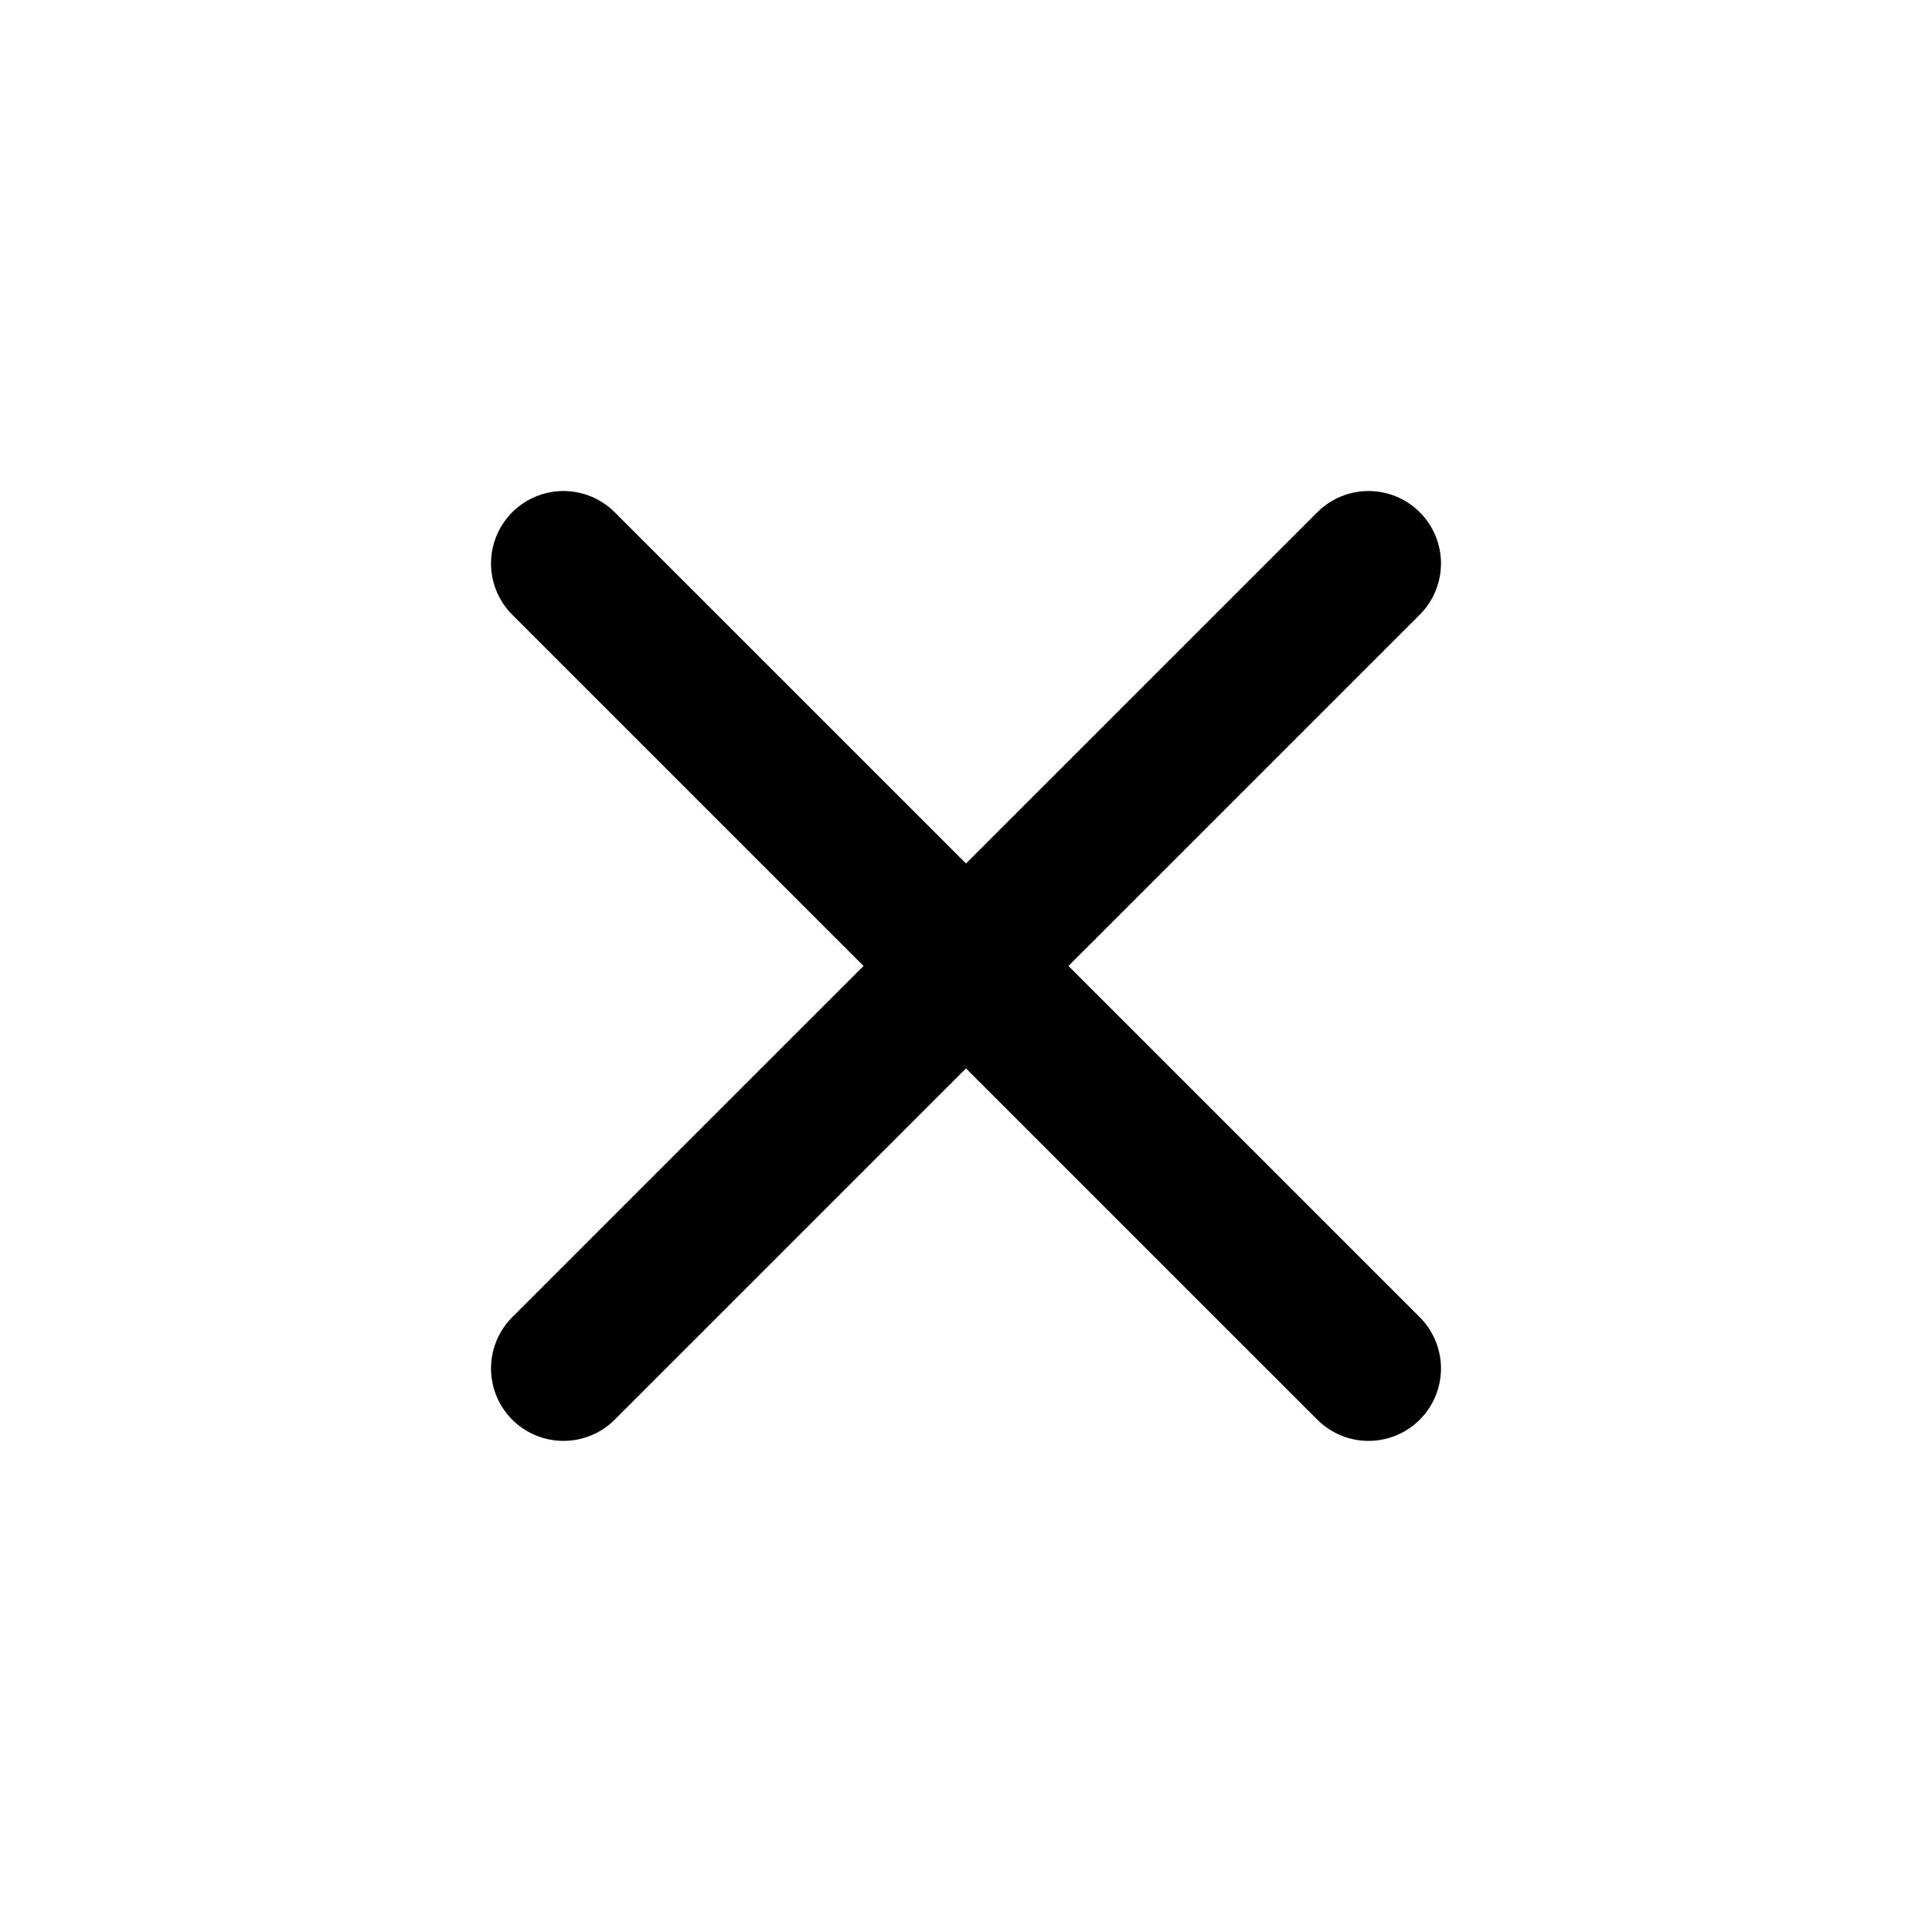 <svg width="20" height="20" viewBox="0 0 20 20" fill="none" xmlns="http://www.w3.org/2000/svg">
<g id="iconamoon:close-light">
<path id="Vector" d="M5.833 5.833L14.167 14.166M5.833 14.166L14.167 5.833" stroke="currentColor" stroke-width="1.5" stroke-linecap="round" stroke-linejoin="round"/>
</g>
</svg>
